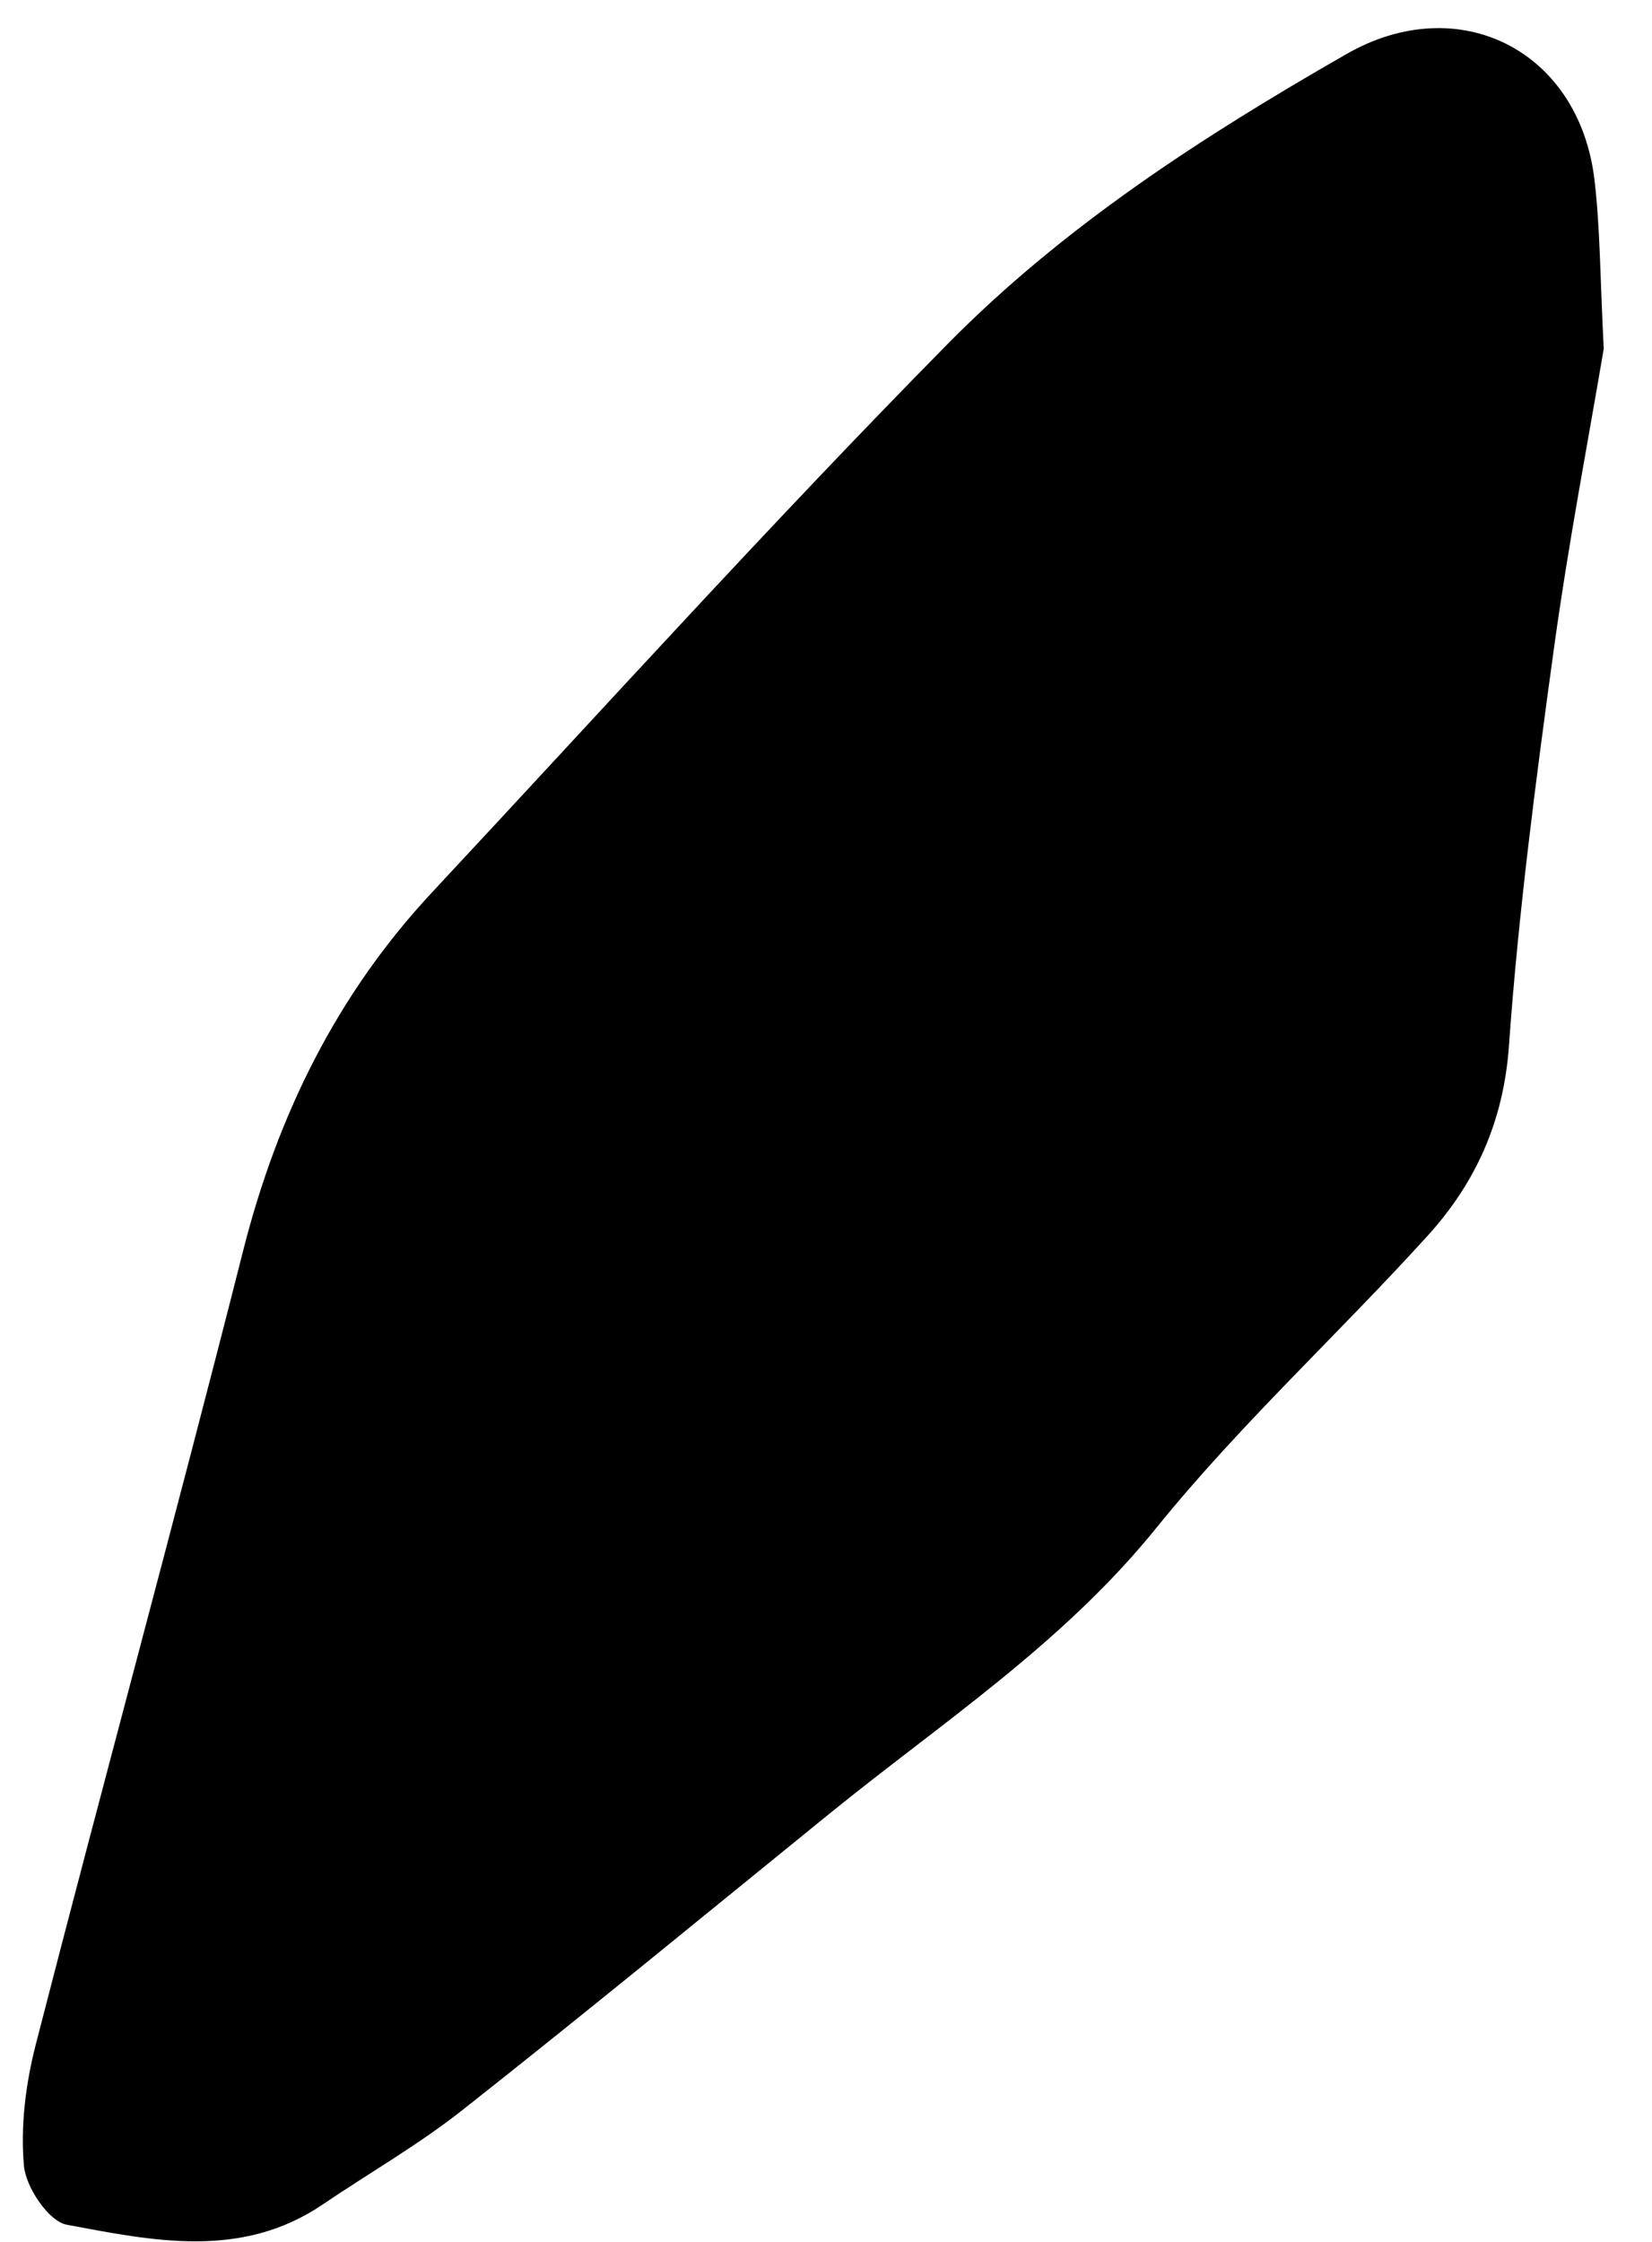 <svg width="28" height="38" viewBox="0 0 28 38" fill="none" xmlns="http://www.w3.org/2000/svg">
<path fill-rule="evenodd" clip-rule="evenodd" d="M27.182 5.911C26.934 7.385 26.583 9.203 26.332 11.034C26.026 13.26 25.734 15.492 25.575 17.731C25.484 19.006 25.012 20.045 24.205 20.937C22.689 22.611 21.013 24.147 19.597 25.9C18.017 27.857 15.965 29.195 14.063 30.738C11.993 32.419 9.932 34.114 7.838 35.765C7.092 36.354 6.258 36.831 5.469 37.366C4.089 38.301 2.59 37.981 1.132 37.709C0.827 37.652 0.439 37.078 0.406 36.712C0.345 36.035 0.436 35.316 0.607 34.651C1.762 30.162 2.984 25.689 4.122 21.196C4.706 18.892 5.713 16.85 7.326 15.122C10.226 12.013 13.079 8.857 16.062 5.83C18.032 3.831 20.392 2.308 22.822 0.916C24.724 -0.175 26.768 0.85 27.026 3.056C27.122 3.875 27.12 4.706 27.182 5.911Z" fill="black"/>
</svg>
